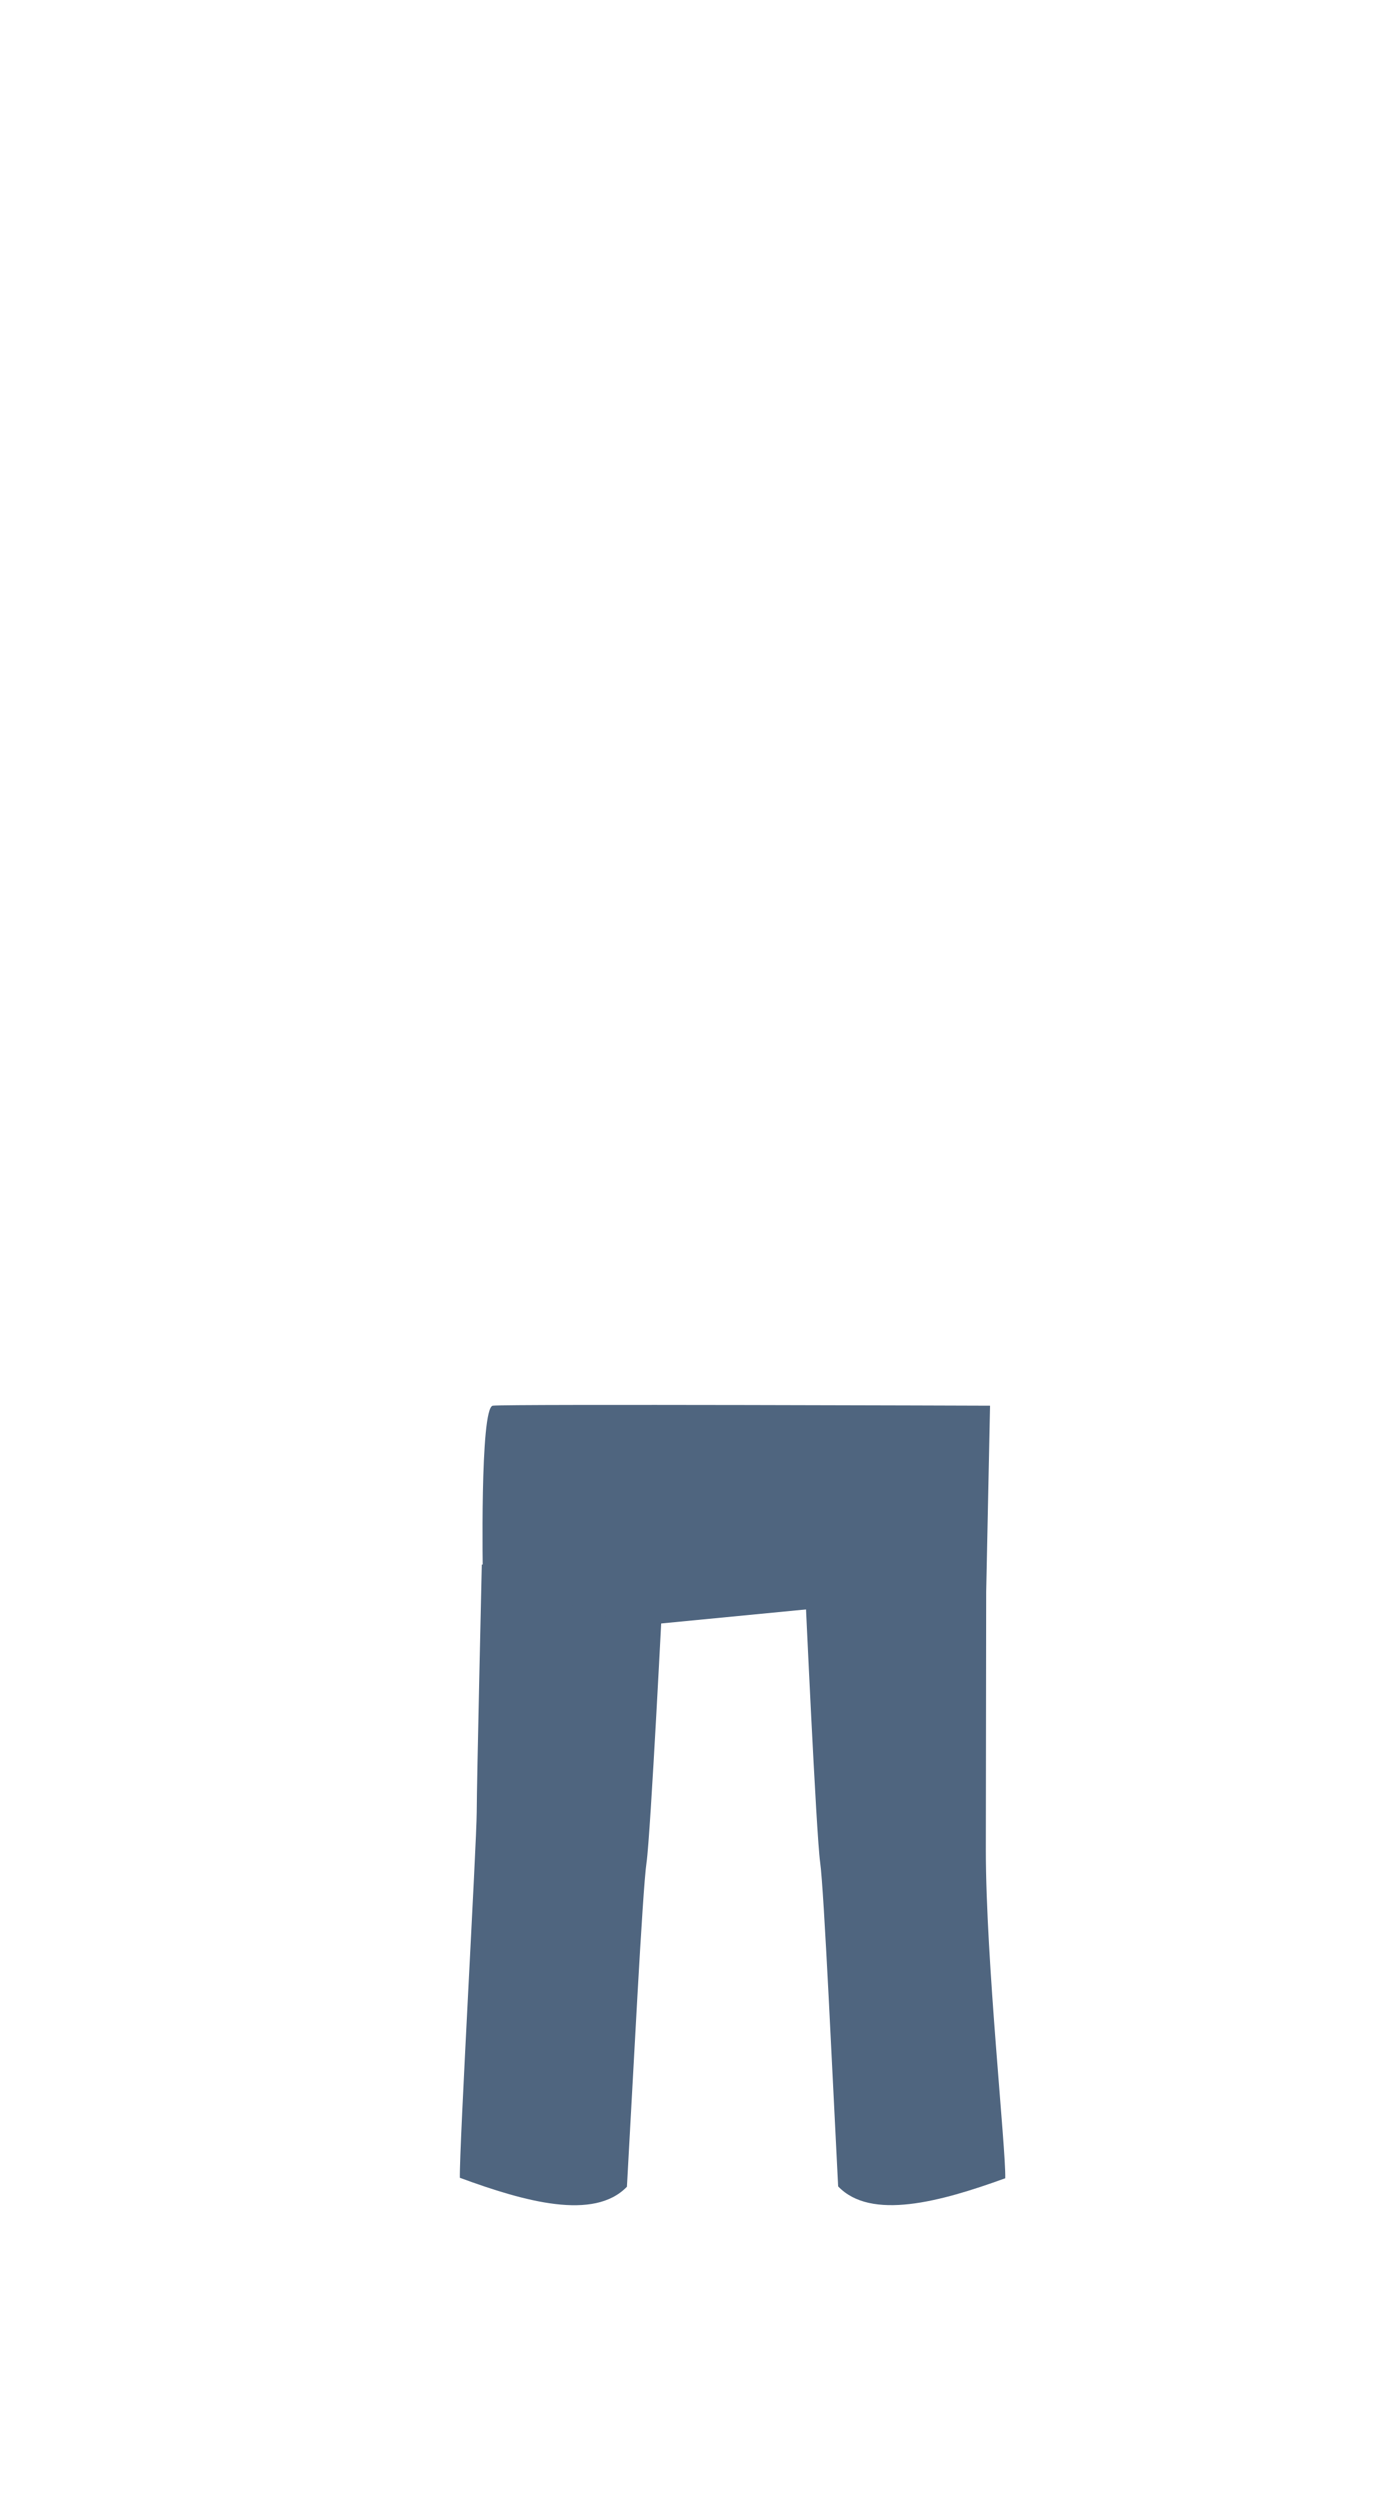 <?xml version="1.0" encoding="utf-8"?>
<!-- Generator: Adobe Illustrator 16.0.0, SVG Export Plug-In . SVG Version: 6.00 Build 0)  -->
<!DOCTYPE svg PUBLIC "-//W3C//DTD SVG 1.1//EN" "http://www.w3.org/Graphics/SVG/1.1/DTD/svg11.dtd">
<svg version="1.1" xmlns="http://www.w3.org/2000/svg" xmlns:xlink="http://www.w3.org/1999/xlink" x="0px" y="0px" width="176px"
	 height="315px" viewBox="0 0 176 315" enable-background="new 0 0 176 315" xml:space="preserve">
<g id="Base">
</g>
<g id="Shoes_noob">
</g>
<g id="chaussure1">
</g>
<g id="Calque_15">
</g>
<g id="Calque_20">
</g>
<g id="Shorts">
</g>
<g id="Jeans">
</g>
<g id="Calque_16">
</g>
<g id="Calque_13">
</g>
<g id="Calque_18">
</g>
<g id="Calque_11">
	<g>
		<path fill="#4F657F" d="M60.743,197.126c0,0-0.633,27.442-0.641,31.204c-0.008,3.761-2.206,42.285-2.127,46.044
			c8.216,3.028,16.922,5.422,21.064,1.129c0.738-13.029,1.961-37.39,2.471-40.832c0.51-3.443,2.068-34.425,2.068-34.425
			S74.364,194.626,60.743,197.126z"/>
		<path fill="#4F657F" d="M124.333,200.57c0,0-0.046,28.722-0.045,32.482c0.003,14.039,2.545,37.625,2.449,41.383
			c-8.23,2.987-16.949,5.339-21.069,1.024c-0.673-13.032-1.777-37.397-2.27-40.843c-0.492-3.446-1.898-34.435-1.898-34.435
			S110.721,196.485,124.333,200.57z"/>
		<path fill="#4F657F" d="M60.876,198.648c0,0-0.404-21.322,1.256-21.547s62.688,0,62.688,0l-0.487,23.469l-44.164,4.276
			L60.876,198.648z"/>
	</g>
</g>
<g id="T-shirt_Noob">
</g>
<g id="classe">
</g>
<g id="pirate">
</g>
<g id="Calque_17">
</g>
<g id="paysan2">
</g>
<g id="Cheveux_1">
</g>
<g id="Calque_19">
</g>
<g id="Calque_7">
</g>
<g id="Cheveux_1_1_">
</g>
</svg>
